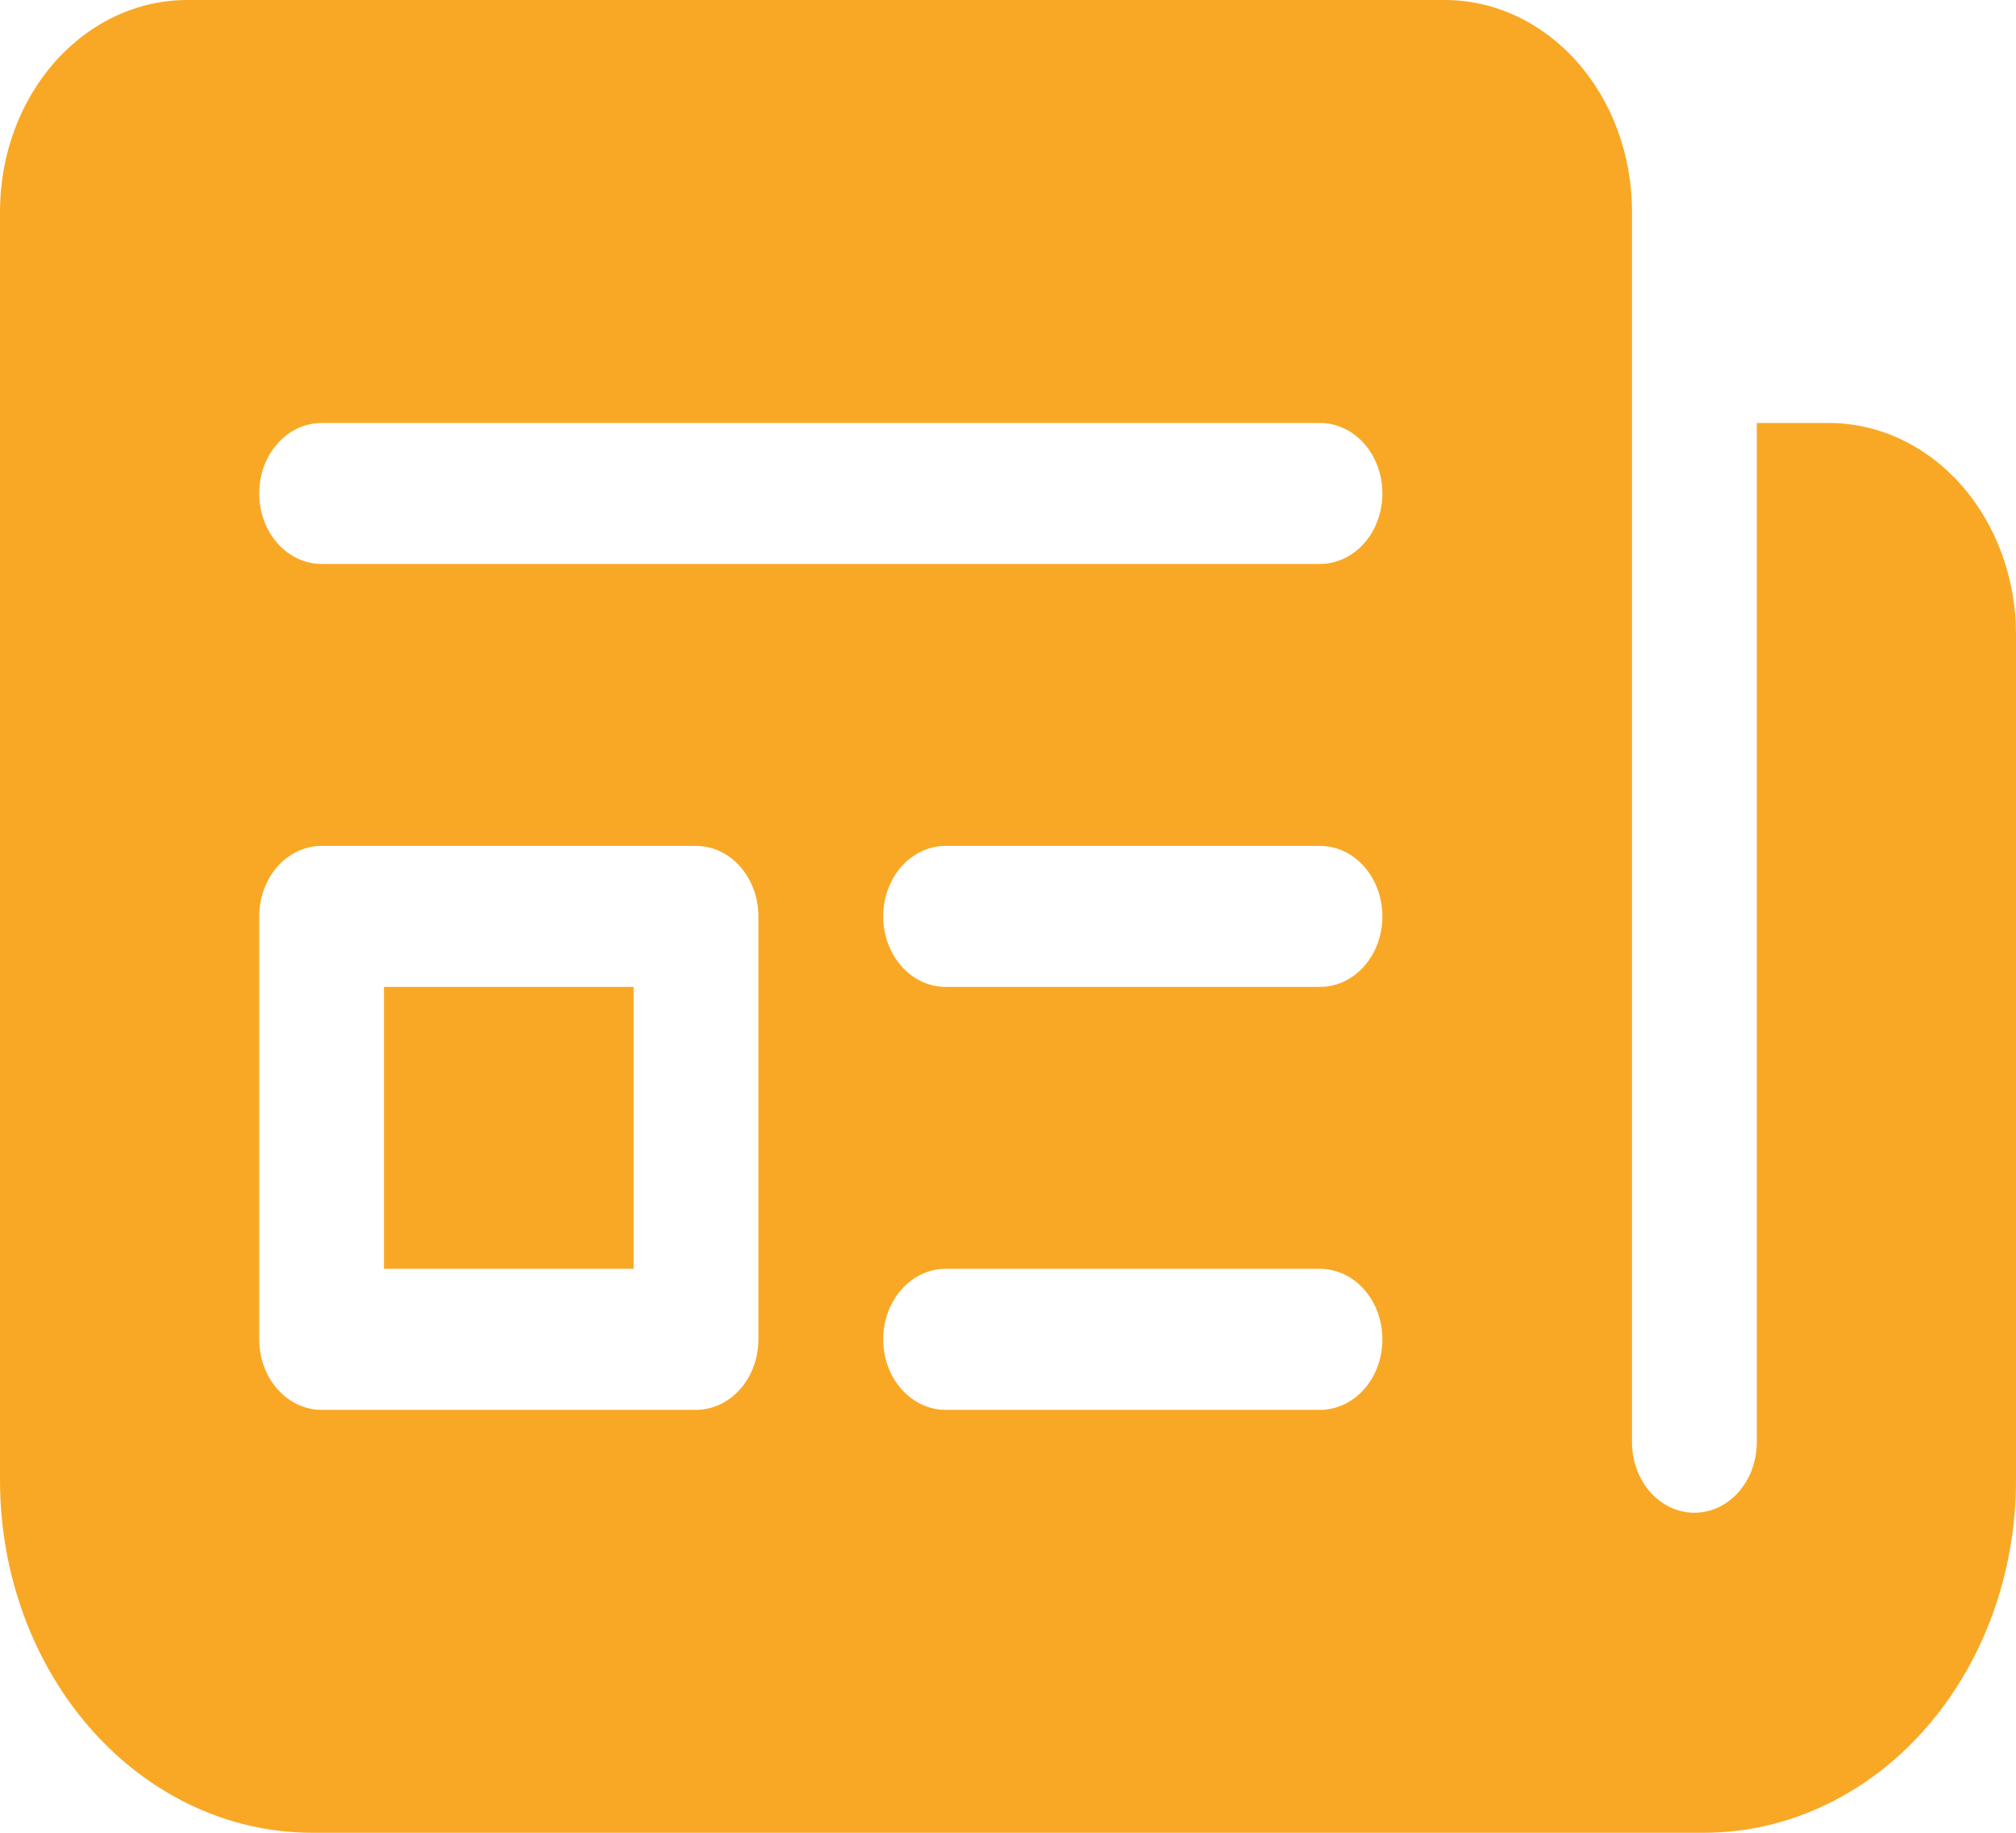 <svg width="55" height="50" viewBox="0 0 55 50" fill="none" xmlns="http://www.w3.org/2000/svg">
<path d="M10.476 34.615V26.923H17.286V34.615H10.476ZM44.524 5.746C44.518 4.22 43.978 2.759 43.021 1.682C42.063 0.605 40.767 -1.22087e-05 39.417 1.84881e-10H5.107C3.753 1.84881e-10 2.454 0.608 1.496 1.69C0.538 2.772 0 4.239 0 5.769V40.385C0 42.935 0.897 45.38 2.493 47.184C4.089 48.987 6.254 50 8.512 50H46.488C48.746 50 50.911 48.987 52.507 47.184C54.103 45.38 55 42.935 55 40.385V17.308C55 15.778 54.462 14.31 53.504 13.228C52.546 12.146 51.247 11.539 49.893 11.539H47.928V39.346C47.928 39.856 47.749 40.345 47.43 40.706C47.111 41.067 46.678 41.269 46.226 41.269C45.775 41.269 45.342 41.067 45.022 40.706C44.703 40.345 44.524 39.856 44.524 39.346V5.75V5.746ZM7.072 13.461C7.072 12.951 7.251 12.462 7.57 12.102C7.889 11.741 8.322 11.539 8.774 11.539H36.012C36.463 11.539 36.896 11.741 37.216 12.102C37.535 12.462 37.714 12.951 37.714 13.461C37.714 13.972 37.535 14.461 37.216 14.821C36.896 15.182 36.463 15.385 36.012 15.385H8.774C8.322 15.385 7.889 15.182 7.57 14.821C7.251 14.461 7.072 13.972 7.072 13.461ZM25.798 23.077H36.012C36.463 23.077 36.896 23.279 37.216 23.64C37.535 24.001 37.714 24.49 37.714 25C37.714 25.51 37.535 25.999 37.216 26.36C36.896 26.721 36.463 26.923 36.012 26.923H25.798C25.346 26.923 24.913 26.721 24.594 26.36C24.275 25.999 24.095 25.51 24.095 25C24.095 24.49 24.275 24.001 24.594 23.64C24.913 23.279 25.346 23.077 25.798 23.077ZM24.095 36.538C24.095 36.028 24.275 35.539 24.594 35.179C24.913 34.818 25.346 34.615 25.798 34.615H36.012C36.463 34.615 36.896 34.818 37.216 35.179C37.535 35.539 37.714 36.028 37.714 36.538C37.714 37.048 37.535 37.538 37.216 37.898C36.896 38.259 36.463 38.462 36.012 38.462H25.798C25.346 38.462 24.913 38.259 24.594 37.898C24.275 37.538 24.095 37.048 24.095 36.538ZM8.774 23.077H18.988C19.44 23.077 19.873 23.279 20.192 23.64C20.511 24.001 20.691 24.49 20.691 25V36.538C20.691 37.048 20.511 37.538 20.192 37.898C19.873 38.259 19.44 38.462 18.988 38.462H8.774C8.322 38.462 7.889 38.259 7.57 37.898C7.251 37.538 7.072 37.048 7.072 36.538V25C7.072 24.49 7.251 24.001 7.57 23.64C7.889 23.279 8.322 23.077 8.774 23.077Z" fill="#F9A826"/>
</svg>
